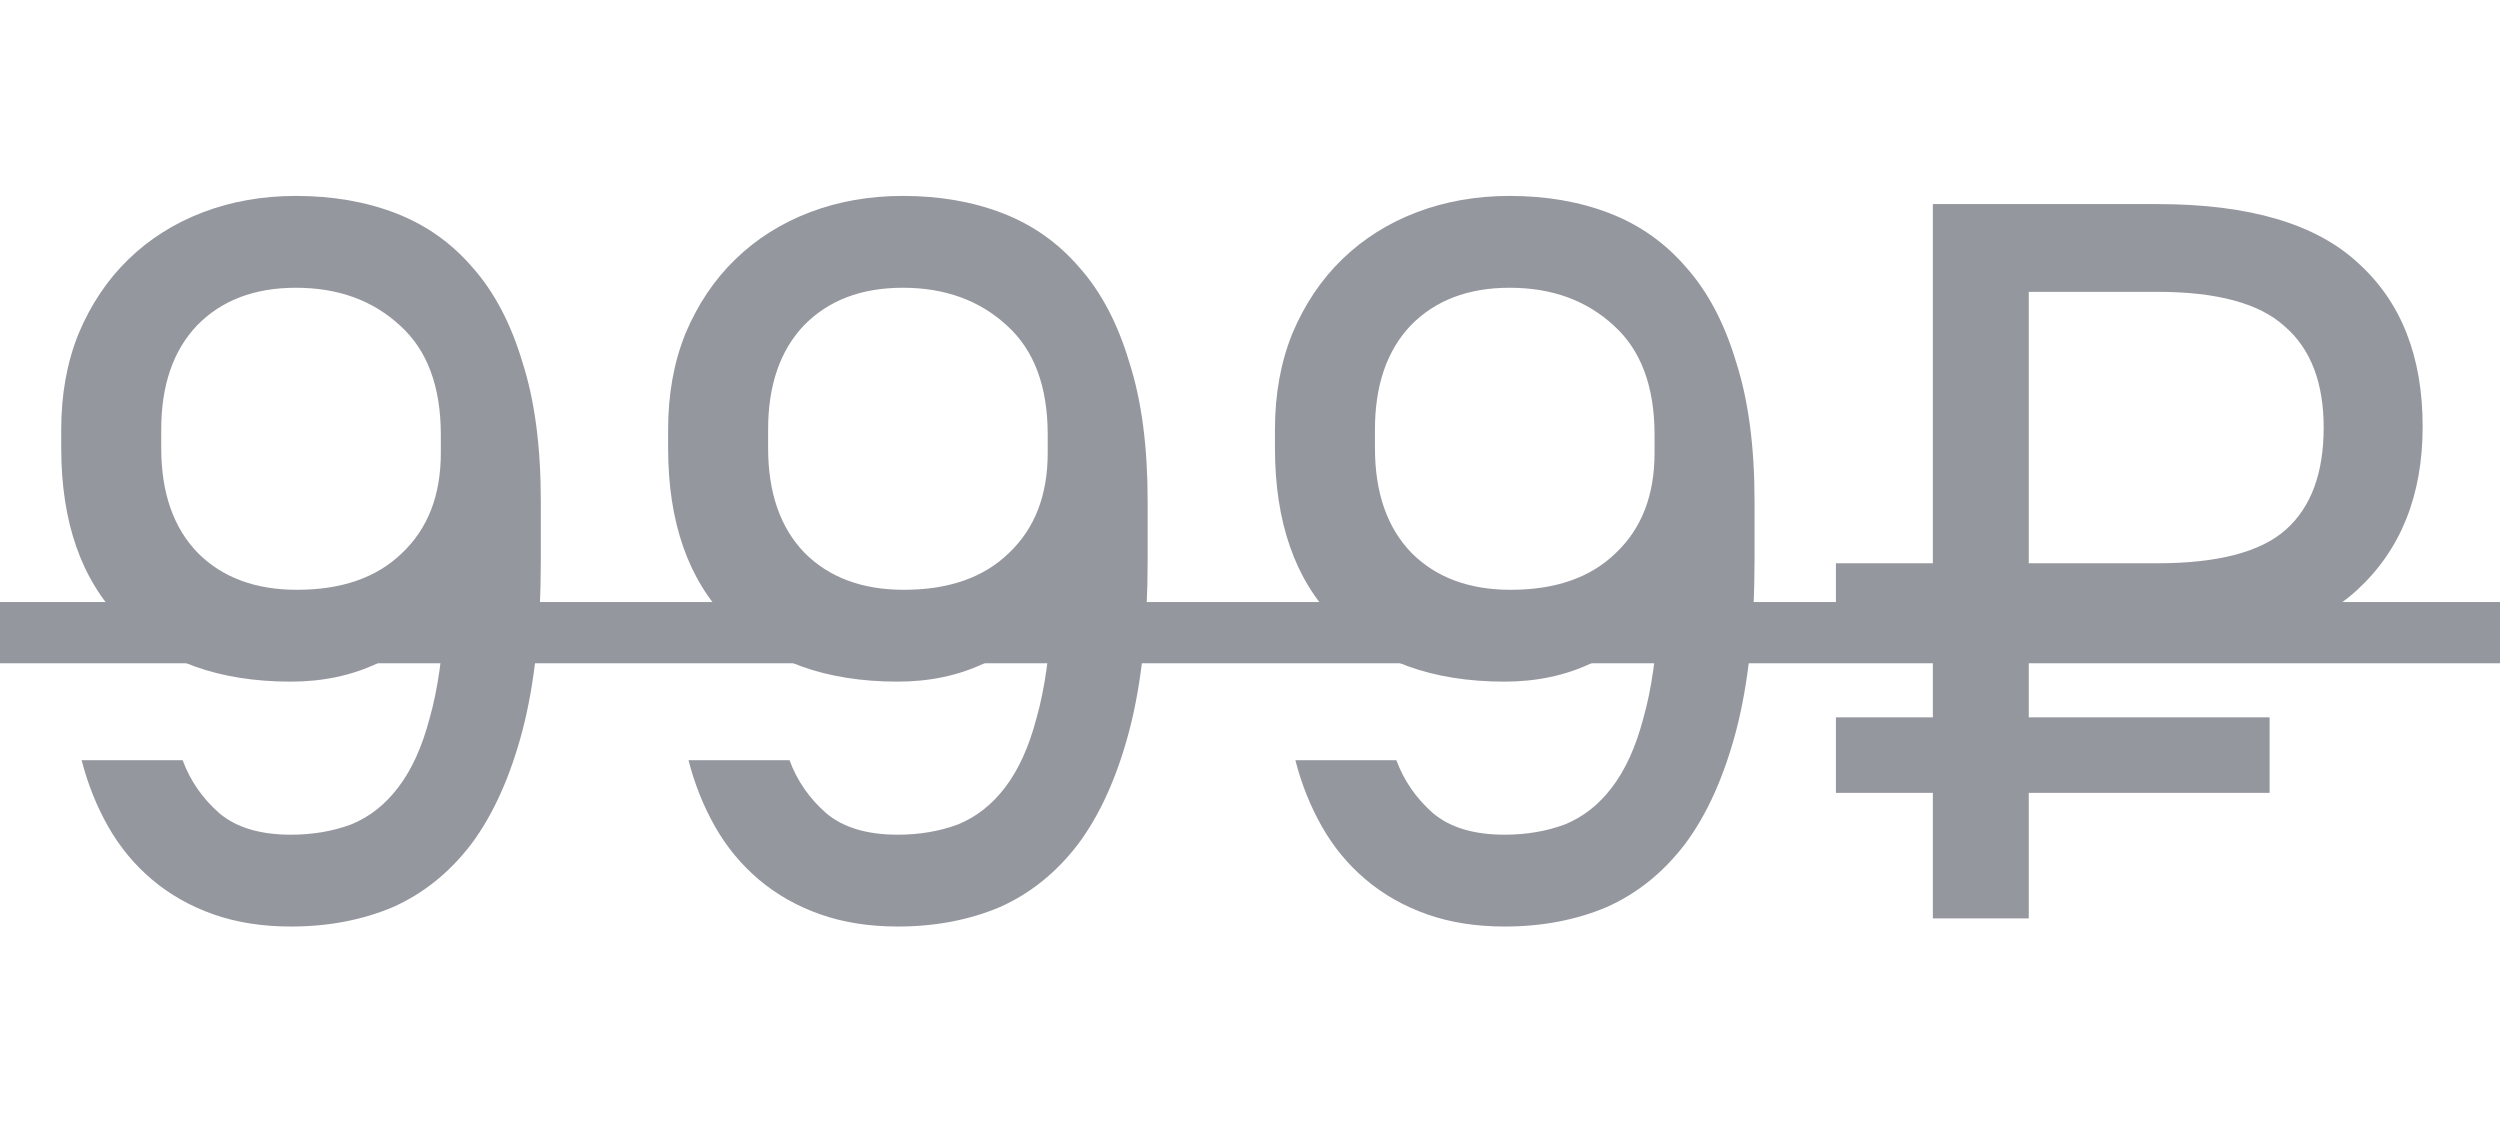 <svg width="49" height="22" viewBox="0 0 49 22" fill="none" xmlns="http://www.w3.org/2000/svg">
<path d="M5.7 18.16C5.14 18.16 4.633 18.08 4.18 17.92C3.727 17.76 3.327 17.533 2.98 17.24C2.633 16.947 2.347 16.6 2.12 16.2C1.893 15.8 1.72 15.367 1.6 14.9H3.58C3.727 15.3 3.967 15.647 4.3 15.94C4.633 16.22 5.1 16.36 5.7 16.36C6.127 16.36 6.52 16.293 6.88 16.16C7.24 16.013 7.547 15.773 7.8 15.44C8.067 15.093 8.273 14.64 8.42 14.08C8.58 13.52 8.68 12.82 8.72 11.98C8.36 12.42 7.92 12.76 7.4 13C6.893 13.24 6.327 13.36 5.7 13.36C4.287 13.36 3.18 12.96 2.38 12.16C1.593 11.36 1.2 10.233 1.2 8.78V8.42C1.2 7.727 1.313 7.1 1.54 6.54C1.78 5.967 2.107 5.48 2.52 5.08C2.933 4.68 3.42 4.373 3.98 4.16C4.54 3.947 5.147 3.84 5.8 3.84C6.52 3.84 7.173 3.953 7.76 4.18C8.347 4.407 8.847 4.76 9.26 5.24C9.687 5.72 10.013 6.34 10.24 7.1C10.48 7.847 10.6 8.753 10.6 9.82V10.98C10.6 12.287 10.48 13.4 10.24 14.32C10 15.227 9.667 15.967 9.24 16.54C8.813 17.1 8.3 17.513 7.7 17.78C7.1 18.033 6.433 18.16 5.7 18.16ZM3.16 8.78C3.16 9.66 3.4 10.347 3.88 10.84C4.36 11.32 5.007 11.56 5.82 11.56C6.7 11.56 7.387 11.32 7.88 10.84C8.387 10.36 8.64 9.707 8.64 8.88V8.52C8.64 7.573 8.373 6.86 7.84 6.38C7.307 5.887 6.627 5.64 5.8 5.64C4.987 5.64 4.34 5.887 3.86 6.38C3.393 6.873 3.16 7.553 3.16 8.42V8.78ZM17.595 18.16C17.035 18.16 16.528 18.08 16.075 17.92C15.621 17.76 15.221 17.533 14.874 17.24C14.528 16.947 14.241 16.6 14.014 16.2C13.788 15.8 13.614 15.367 13.495 14.9H15.475C15.621 15.3 15.861 15.647 16.195 15.94C16.528 16.22 16.994 16.36 17.595 16.36C18.021 16.36 18.415 16.293 18.774 16.16C19.134 16.013 19.441 15.773 19.695 15.44C19.961 15.093 20.168 14.64 20.314 14.08C20.474 13.52 20.575 12.82 20.614 11.98C20.255 12.42 19.814 12.76 19.294 13C18.788 13.24 18.221 13.36 17.595 13.36C16.181 13.36 15.075 12.96 14.274 12.16C13.488 11.36 13.095 10.233 13.095 8.78V8.42C13.095 7.727 13.208 7.1 13.434 6.54C13.675 5.967 14.001 5.48 14.415 5.08C14.828 4.68 15.315 4.373 15.874 4.16C16.434 3.947 17.041 3.84 17.695 3.84C18.415 3.84 19.068 3.953 19.654 4.18C20.241 4.407 20.741 4.76 21.154 5.24C21.581 5.72 21.908 6.34 22.134 7.1C22.375 7.847 22.494 8.753 22.494 9.82V10.98C22.494 12.287 22.375 13.4 22.134 14.32C21.895 15.227 21.561 15.967 21.134 16.54C20.708 17.1 20.195 17.513 19.595 17.78C18.994 18.033 18.328 18.16 17.595 18.16ZM15.055 8.78C15.055 9.66 15.294 10.347 15.774 10.84C16.255 11.32 16.901 11.56 17.715 11.56C18.595 11.56 19.281 11.32 19.774 10.84C20.281 10.36 20.535 9.707 20.535 8.88V8.52C20.535 7.573 20.268 6.86 19.735 6.38C19.201 5.887 18.521 5.64 17.695 5.64C16.881 5.64 16.235 5.887 15.755 6.38C15.288 6.873 15.055 7.553 15.055 8.42V8.78ZM29.489 18.16C28.929 18.16 28.422 18.08 27.969 17.92C27.516 17.76 27.116 17.533 26.769 17.24C26.422 16.947 26.136 16.6 25.909 16.2C25.682 15.8 25.509 15.367 25.389 14.9H27.369C27.516 15.3 27.756 15.647 28.089 15.94C28.422 16.22 28.889 16.36 29.489 16.36C29.916 16.36 30.309 16.293 30.669 16.16C31.029 16.013 31.336 15.773 31.589 15.44C31.856 15.093 32.062 14.64 32.209 14.08C32.369 13.52 32.469 12.82 32.509 11.98C32.149 12.42 31.709 12.76 31.189 13C30.682 13.24 30.116 13.36 29.489 13.36C28.076 13.36 26.969 12.96 26.169 12.16C25.382 11.36 24.989 10.233 24.989 8.78V8.42C24.989 7.727 25.102 7.1 25.329 6.54C25.569 5.967 25.896 5.48 26.309 5.08C26.722 4.68 27.209 4.373 27.769 4.16C28.329 3.947 28.936 3.84 29.589 3.84C30.309 3.84 30.962 3.953 31.549 4.18C32.136 4.407 32.636 4.76 33.049 5.24C33.476 5.72 33.802 6.34 34.029 7.1C34.269 7.847 34.389 8.753 34.389 9.82V10.98C34.389 12.287 34.269 13.4 34.029 14.32C33.789 15.227 33.456 15.967 33.029 16.54C32.602 17.1 32.089 17.513 31.489 17.78C30.889 18.033 30.222 18.16 29.489 18.16ZM26.949 8.78C26.949 9.66 27.189 10.347 27.669 10.84C28.149 11.32 28.796 11.56 29.609 11.56C30.489 11.56 31.176 11.32 31.669 10.84C32.176 10.36 32.429 9.707 32.429 8.88V8.52C32.429 7.573 32.162 6.86 31.629 6.38C31.096 5.887 30.416 5.64 29.589 5.64C28.776 5.64 28.129 5.887 27.649 6.38C27.182 6.873 26.949 7.553 26.949 8.42V8.78ZM37.884 15.54H35.984V14.06H37.884V12.72H35.984V11.04H37.884V4H42.284C44.084 4 45.397 4.387 46.224 5.16C47.064 5.92 47.484 6.987 47.484 8.36C47.484 9.707 47.057 10.773 46.204 11.56C45.364 12.333 44.057 12.72 42.284 12.72H39.764V14.06H44.484V15.54H39.764V18H37.884V15.54ZM39.764 5.72V11.04H42.284C43.47 11.04 44.31 10.82 44.804 10.38C45.297 9.94 45.544 9.273 45.544 8.38C45.544 7.5 45.29 6.84 44.784 6.4C44.29 5.947 43.457 5.72 42.284 5.72H39.764Z" fill="#95979F"/>
<line y1="12.4" x2="49" y2="12.4" stroke="#95979F" stroke-width="1.2"/>
</svg>

